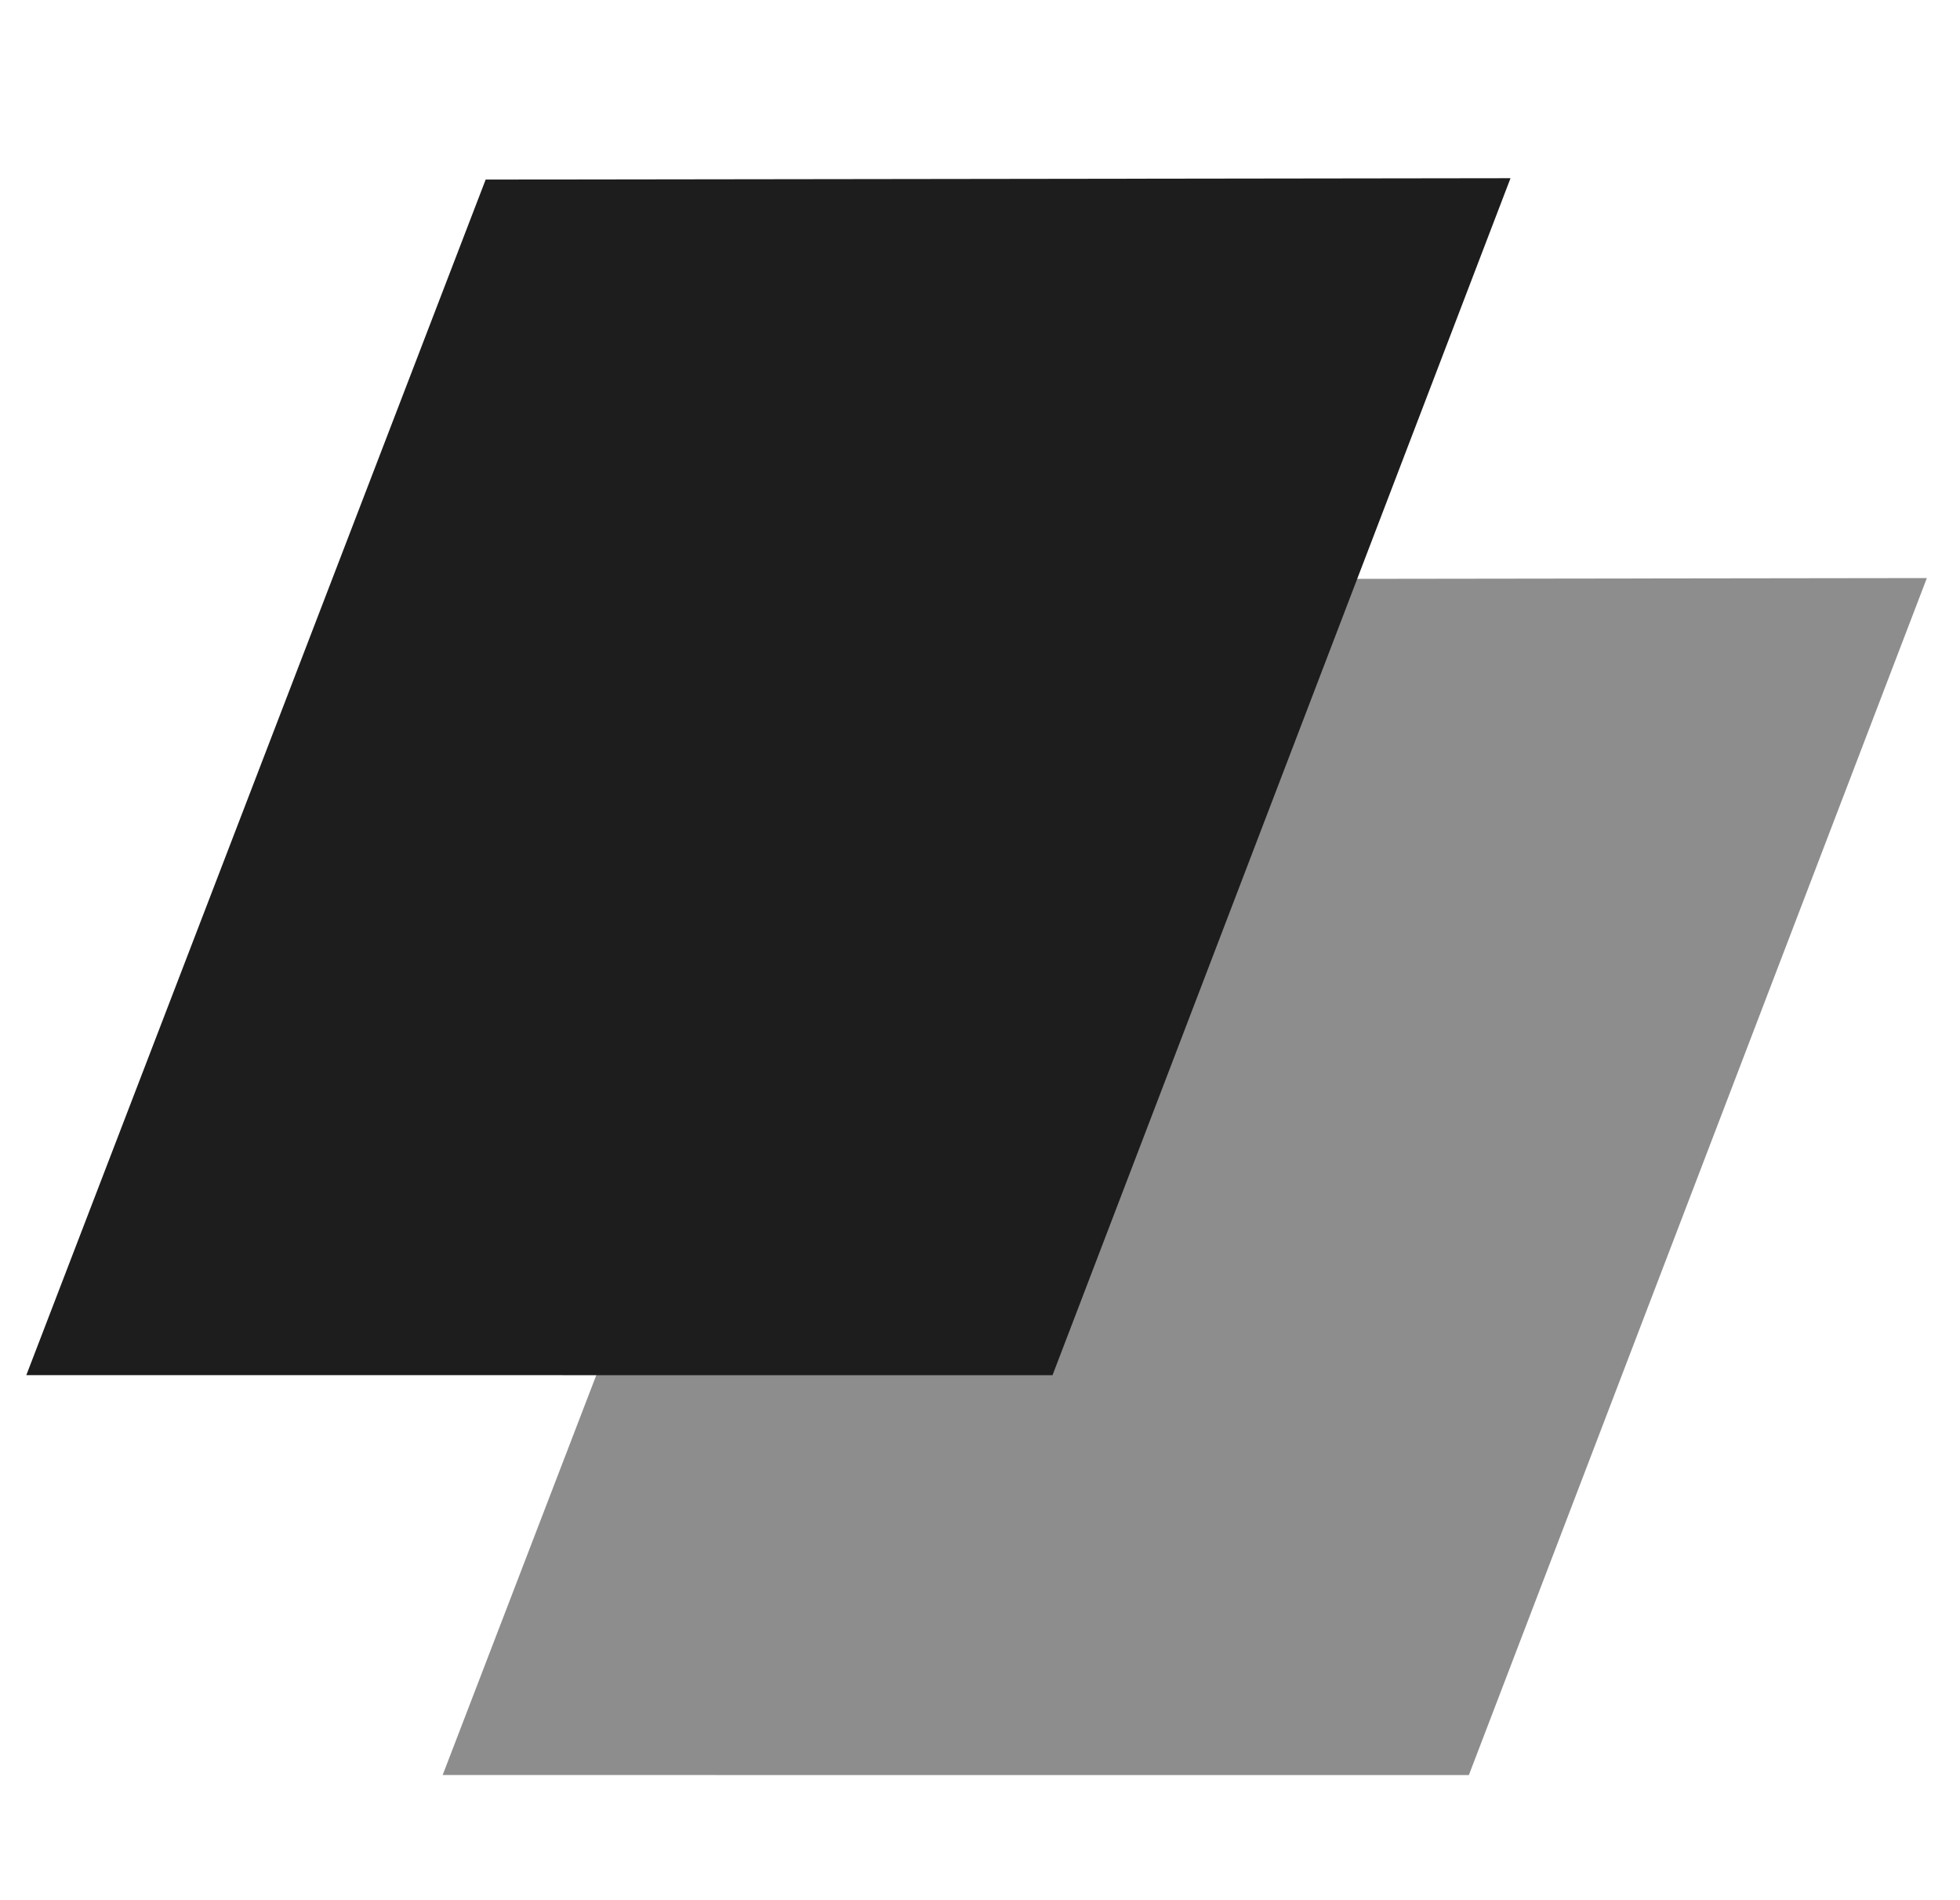 <svg fill="none" height="32" viewBox="0 0 33 32" width="33" xmlns="http://www.w3.org/2000/svg" xmlns:xlink="http://www.w3.org/1999/xlink"><clipPath id="a"><path d="m.443 0h32v32h-32z"/></clipPath><g clip-path="url(#a)" fill="#1d1d1d"><path d="m7.453 29.892 7.734-20.134 17.255-.023-7.711 20.158z" opacity=".5"/><path d="m.443 23.158 7.734-20.134 17.255-.023-7.711 20.158z"/></g></svg>